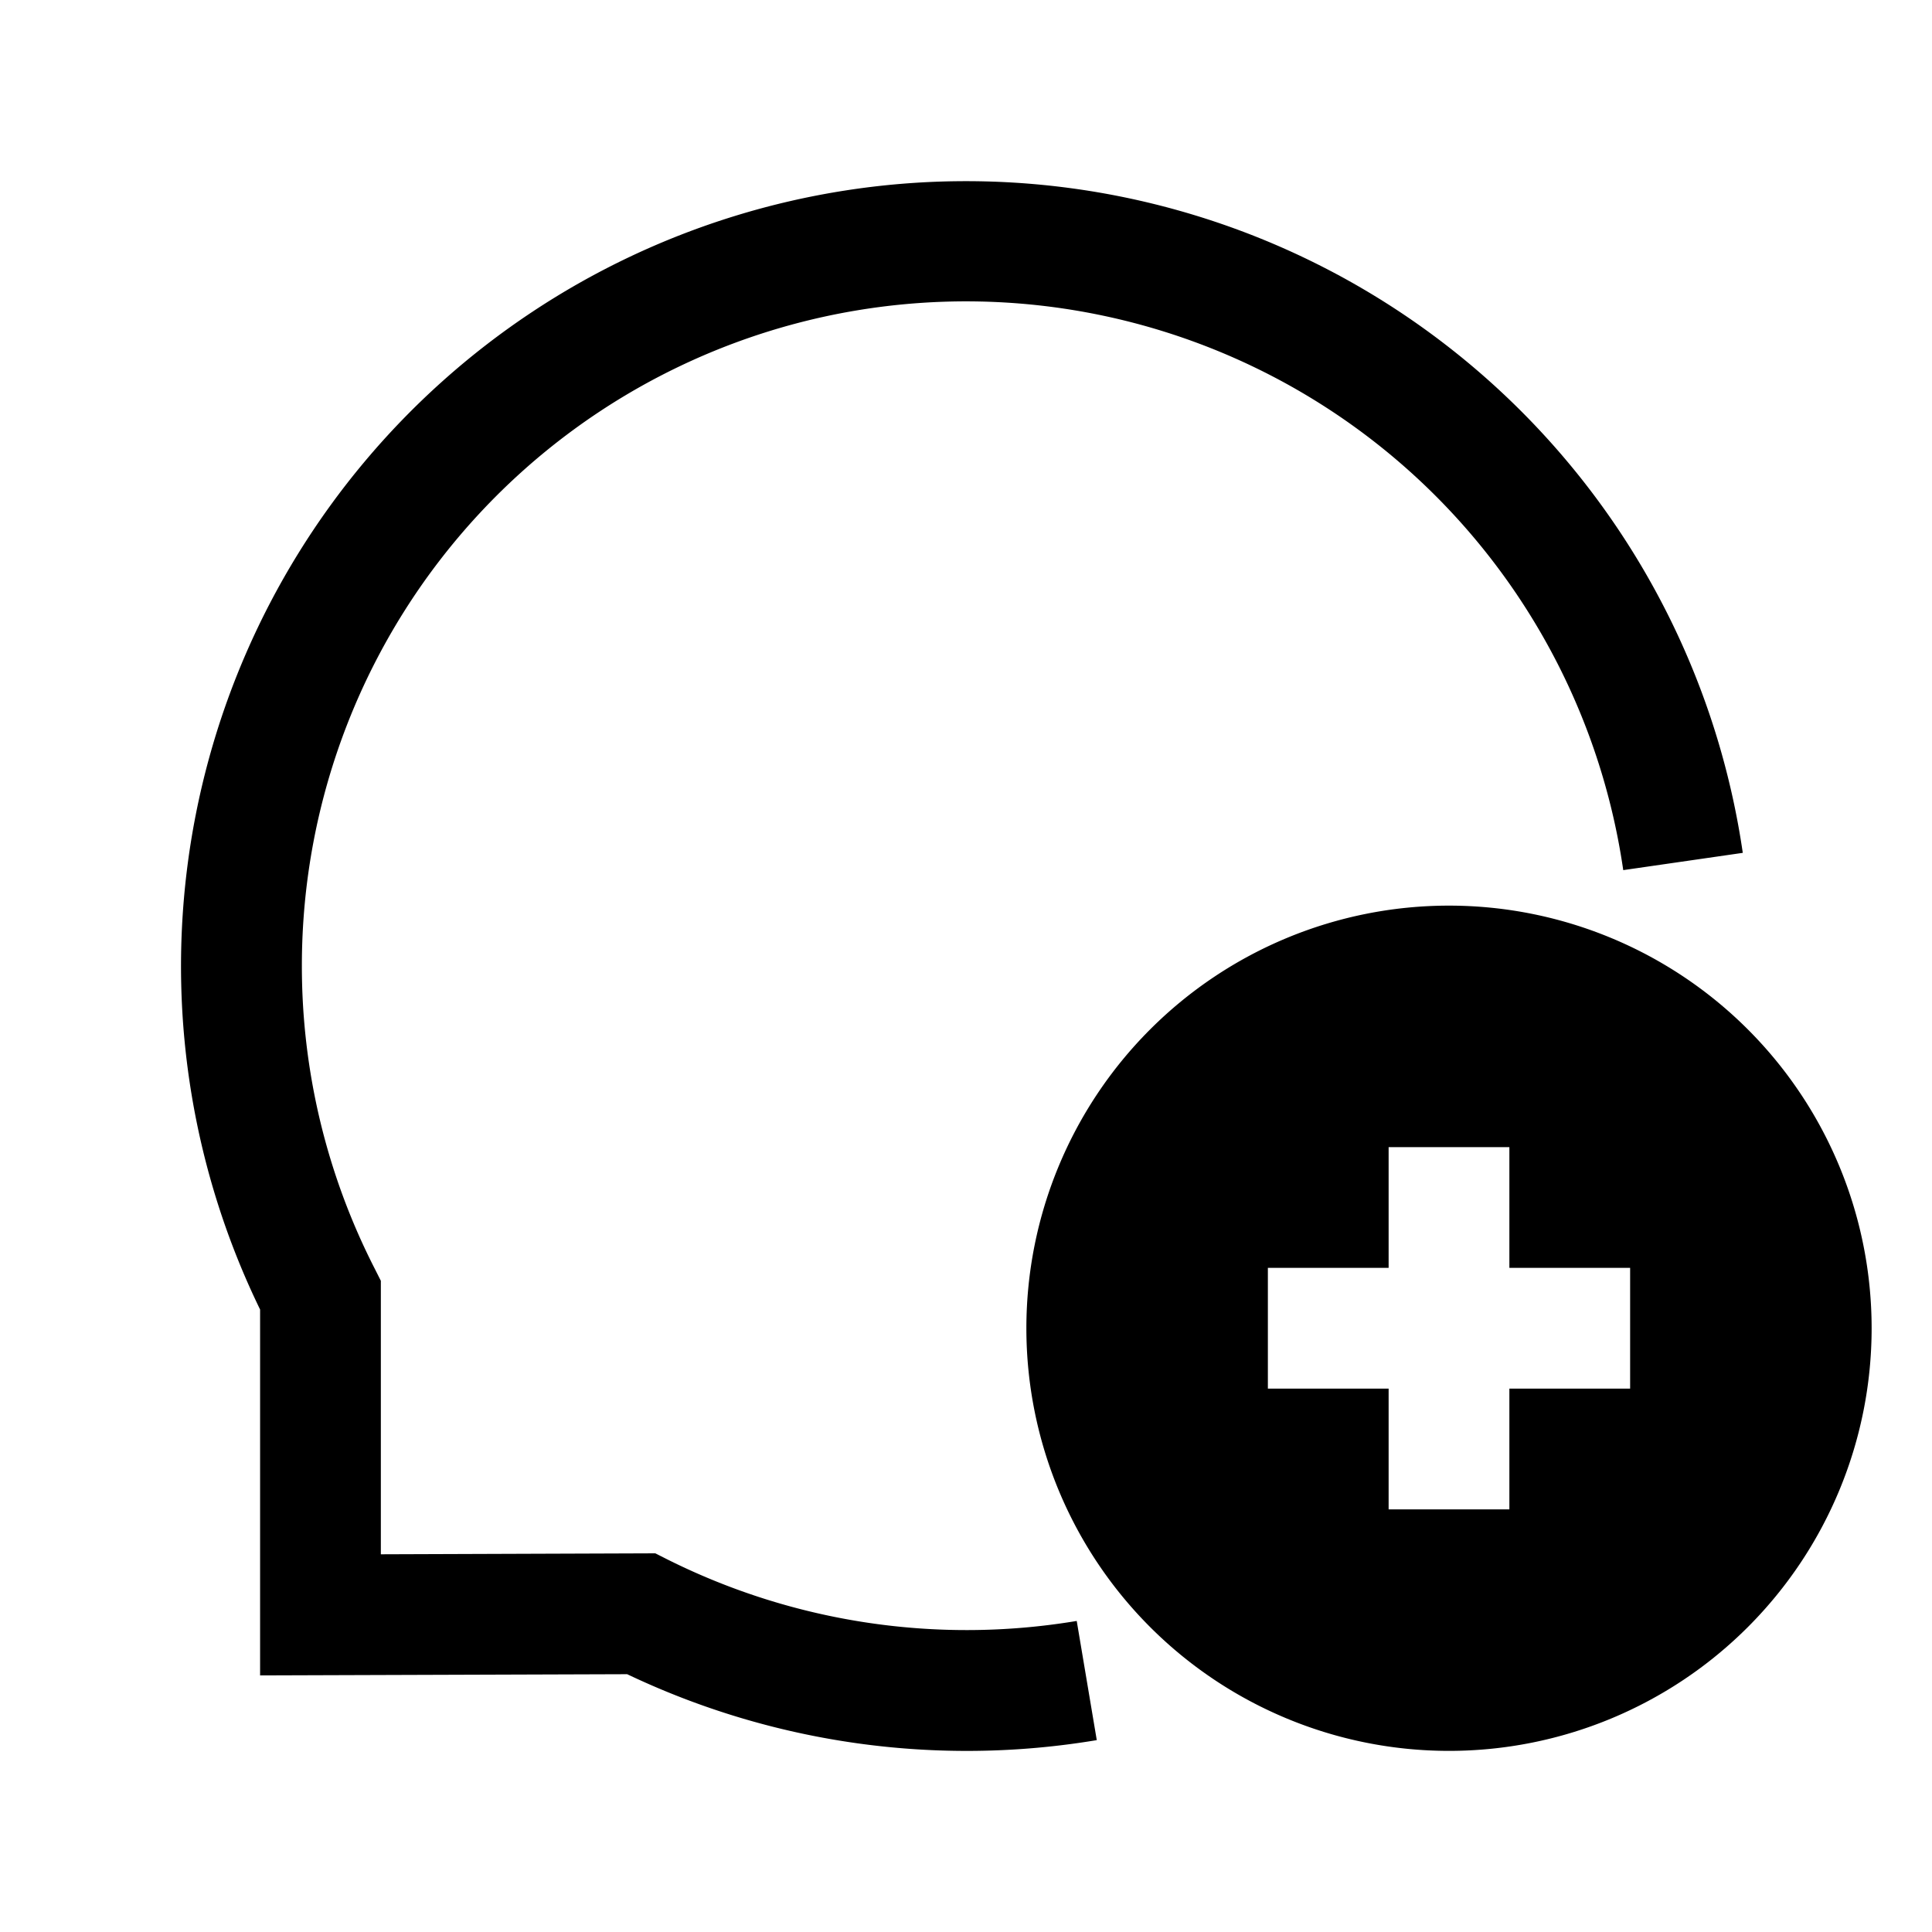 <svg xmlns="http://www.w3.org/2000/svg" width="1em" height="1em" viewBox="0 0 16 16"><path fill="currentColor" fill-rule="evenodd" d="M2.5 8a5.5 5.5 0 0 1 10.943-.794l.99-.143a6.501 6.501 0 1 0-12.279 3.782v3.03l3.04-.01a6.54 6.54 0 0 0 3.889.546l-.166-.987a5.54 5.54 0 0 1-3.383-.506l-.107-.054l-2.273.008v-2.265L3.1 10.5A5.5 5.5 0 0 1 2.5 8m9.5-.5a3.5 3.5 0 1 0 0 7a3.5 3.5 0 0 0 0-7m-.5 2v1h-1v1h1v1h1v-1h1v-1h-1v-1z" clip-rule="evenodd"/></svg>
